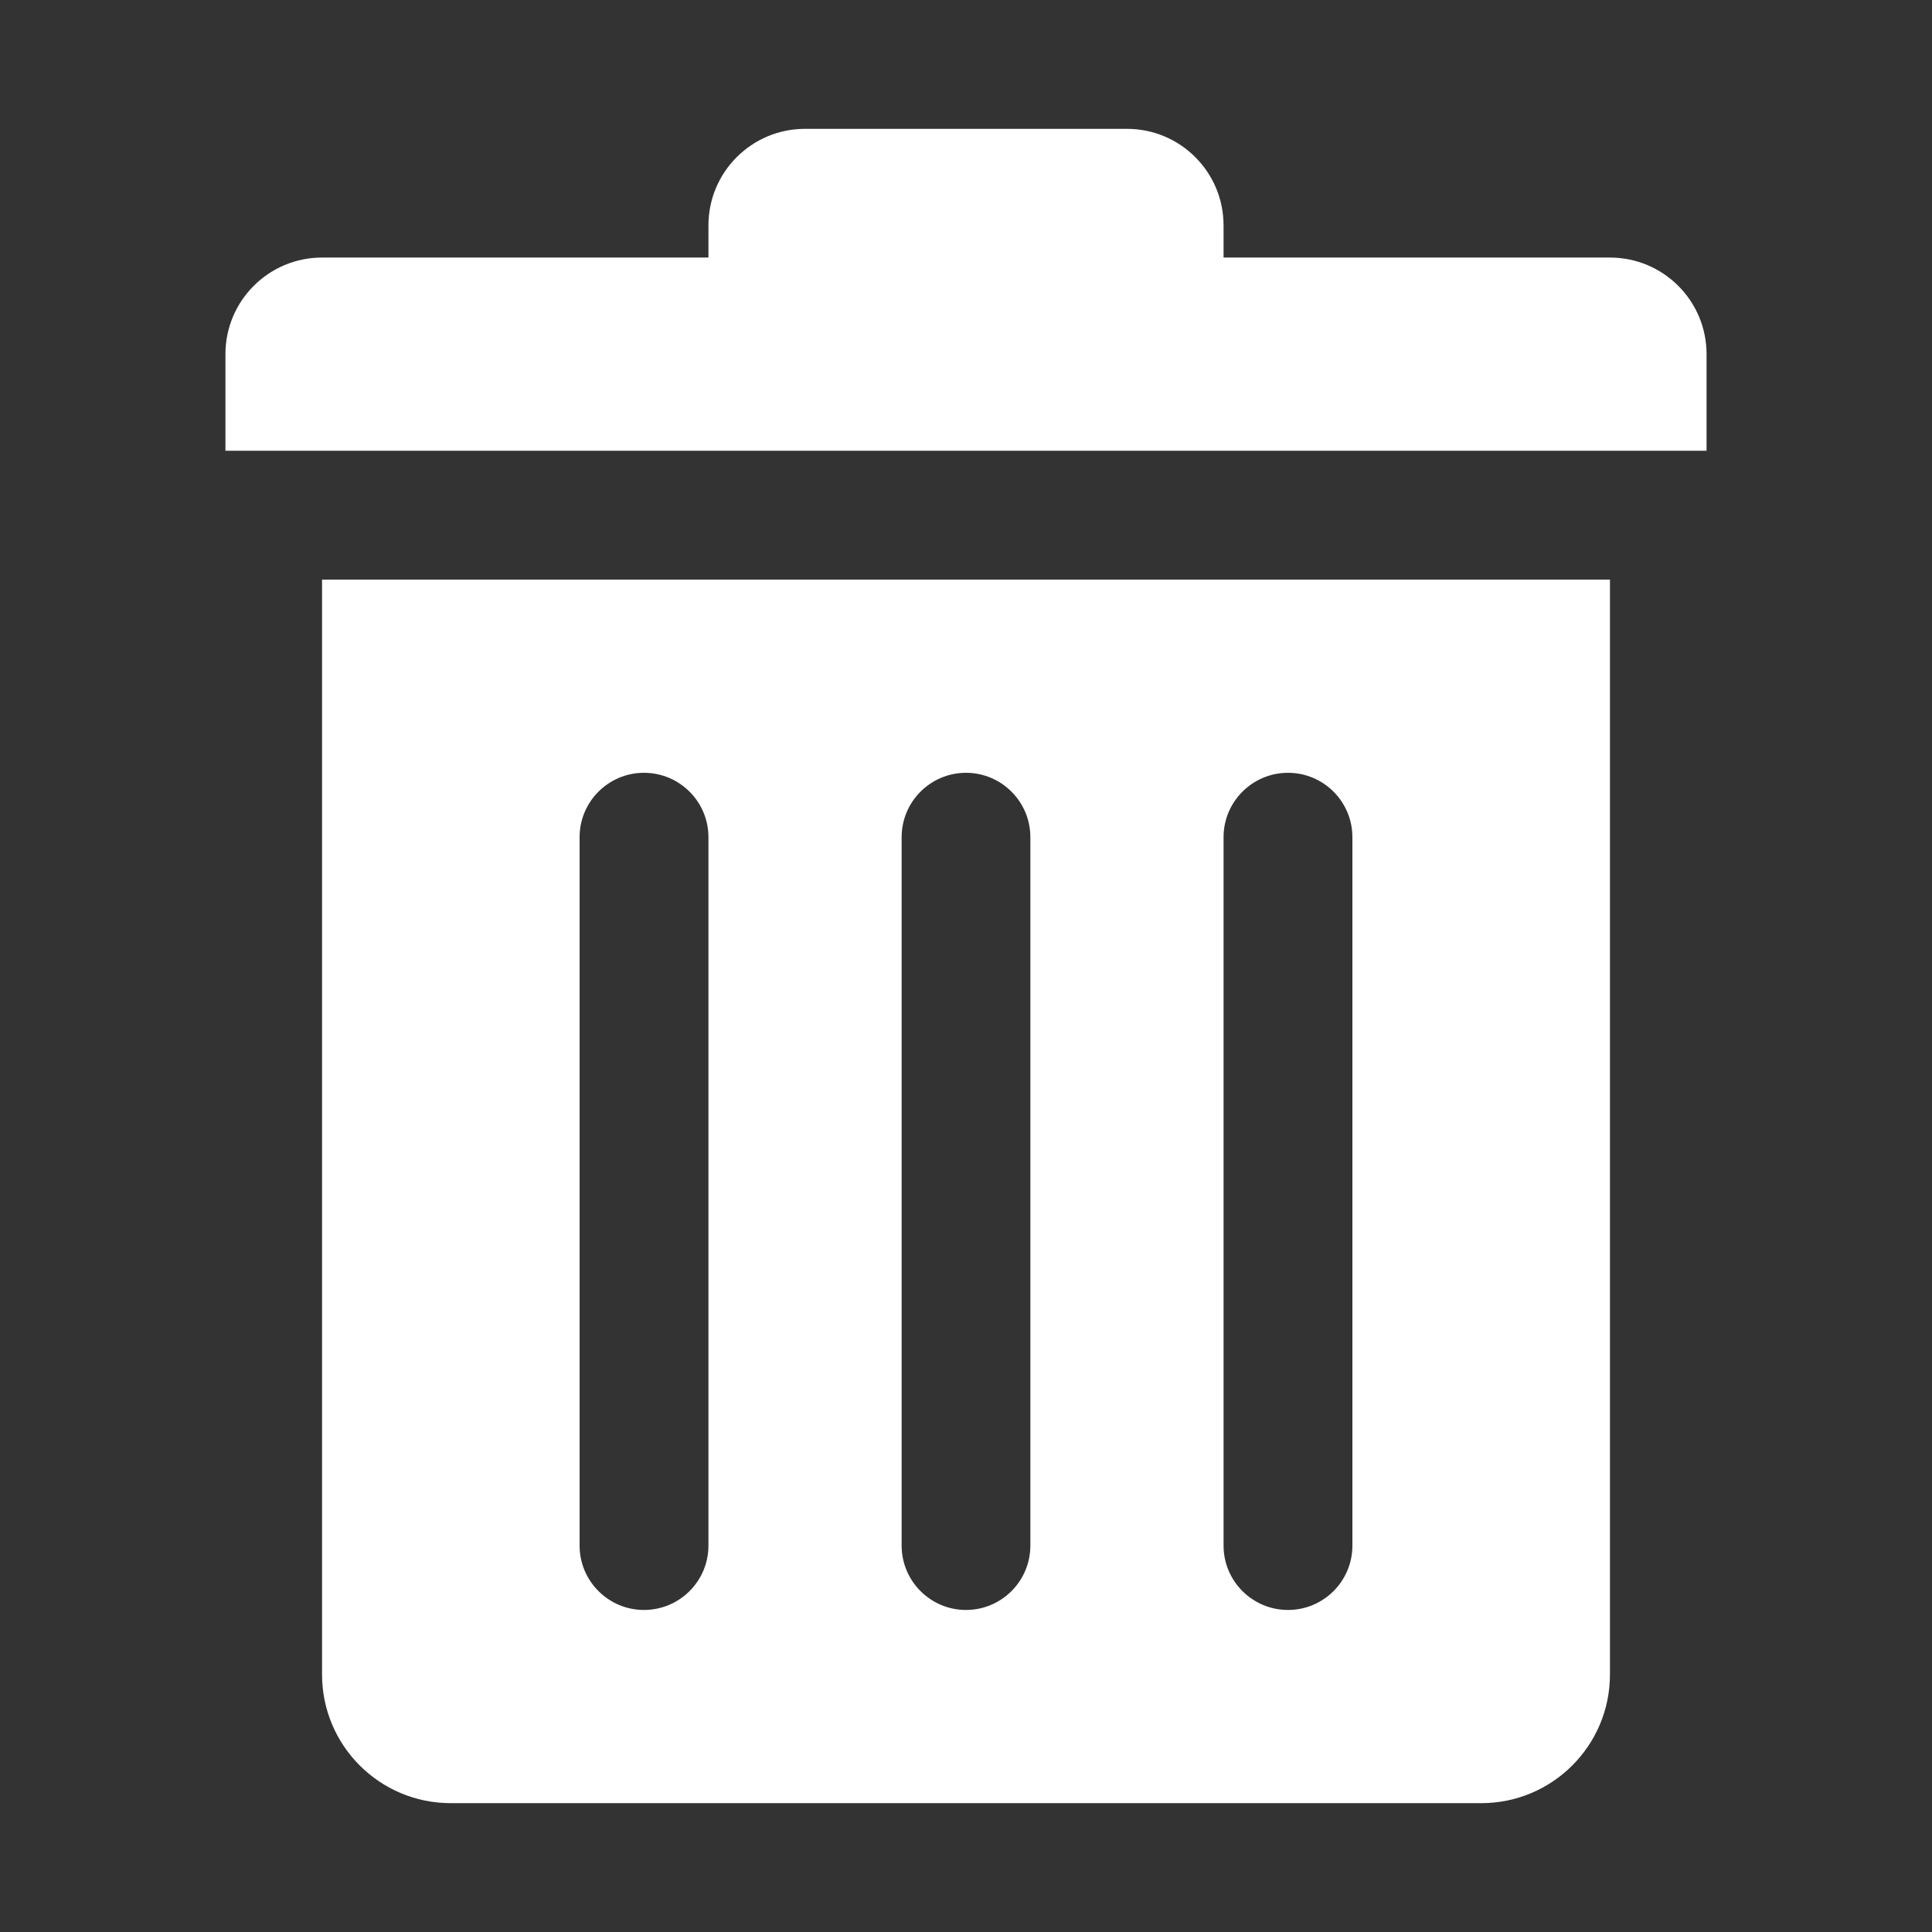 <svg width="16" height="16" viewBox="0 0 16 16" fill="none" xmlns="http://www.w3.org/2000/svg">
<rect x="0" y="0" width="16" height="16" fill="#333333" stroke="none"/>
<path d="M2.667 4.8V13.867C2.667 14.456 3.144 14.933 3.733 14.933H12.267C12.856 14.933 13.333 14.456 13.333 13.867V4.8H2.667ZM5.867 12.8C5.867 13.094 5.628 13.333 5.333 13.333C5.039 13.333 4.8 13.094 4.8 12.8V6.933C4.8 6.639 5.039 6.4 5.333 6.4C5.628 6.4 5.867 6.639 5.867 6.933V12.8ZM8.533 12.8C8.533 13.094 8.294 13.333 8 13.333C7.706 13.333 7.467 13.094 7.467 12.8V6.933C7.467 6.639 7.706 6.4 8 6.4C8.294 6.4 8.533 6.639 8.533 6.933V12.8ZM11.2 12.8C11.2 13.094 10.961 13.333 10.667 13.333C10.372 13.333 10.133 13.094 10.133 12.8V6.933C10.133 6.639 10.372 6.4 10.667 6.4C10.961 6.4 11.2 6.639 11.2 6.933V12.8Z" fill="white"/>
<path d="M13.333 2.133H10.133V1.867C10.133 1.425 9.775 1.067 9.333 1.067H6.667C6.225 1.067 5.867 1.425 5.867 1.867V2.133H2.667C2.225 2.133 1.867 2.491 1.867 2.933V3.733H14.133V2.933C14.133 2.491 13.775 2.133 13.333 2.133Z" fill="white"/>
</svg>
